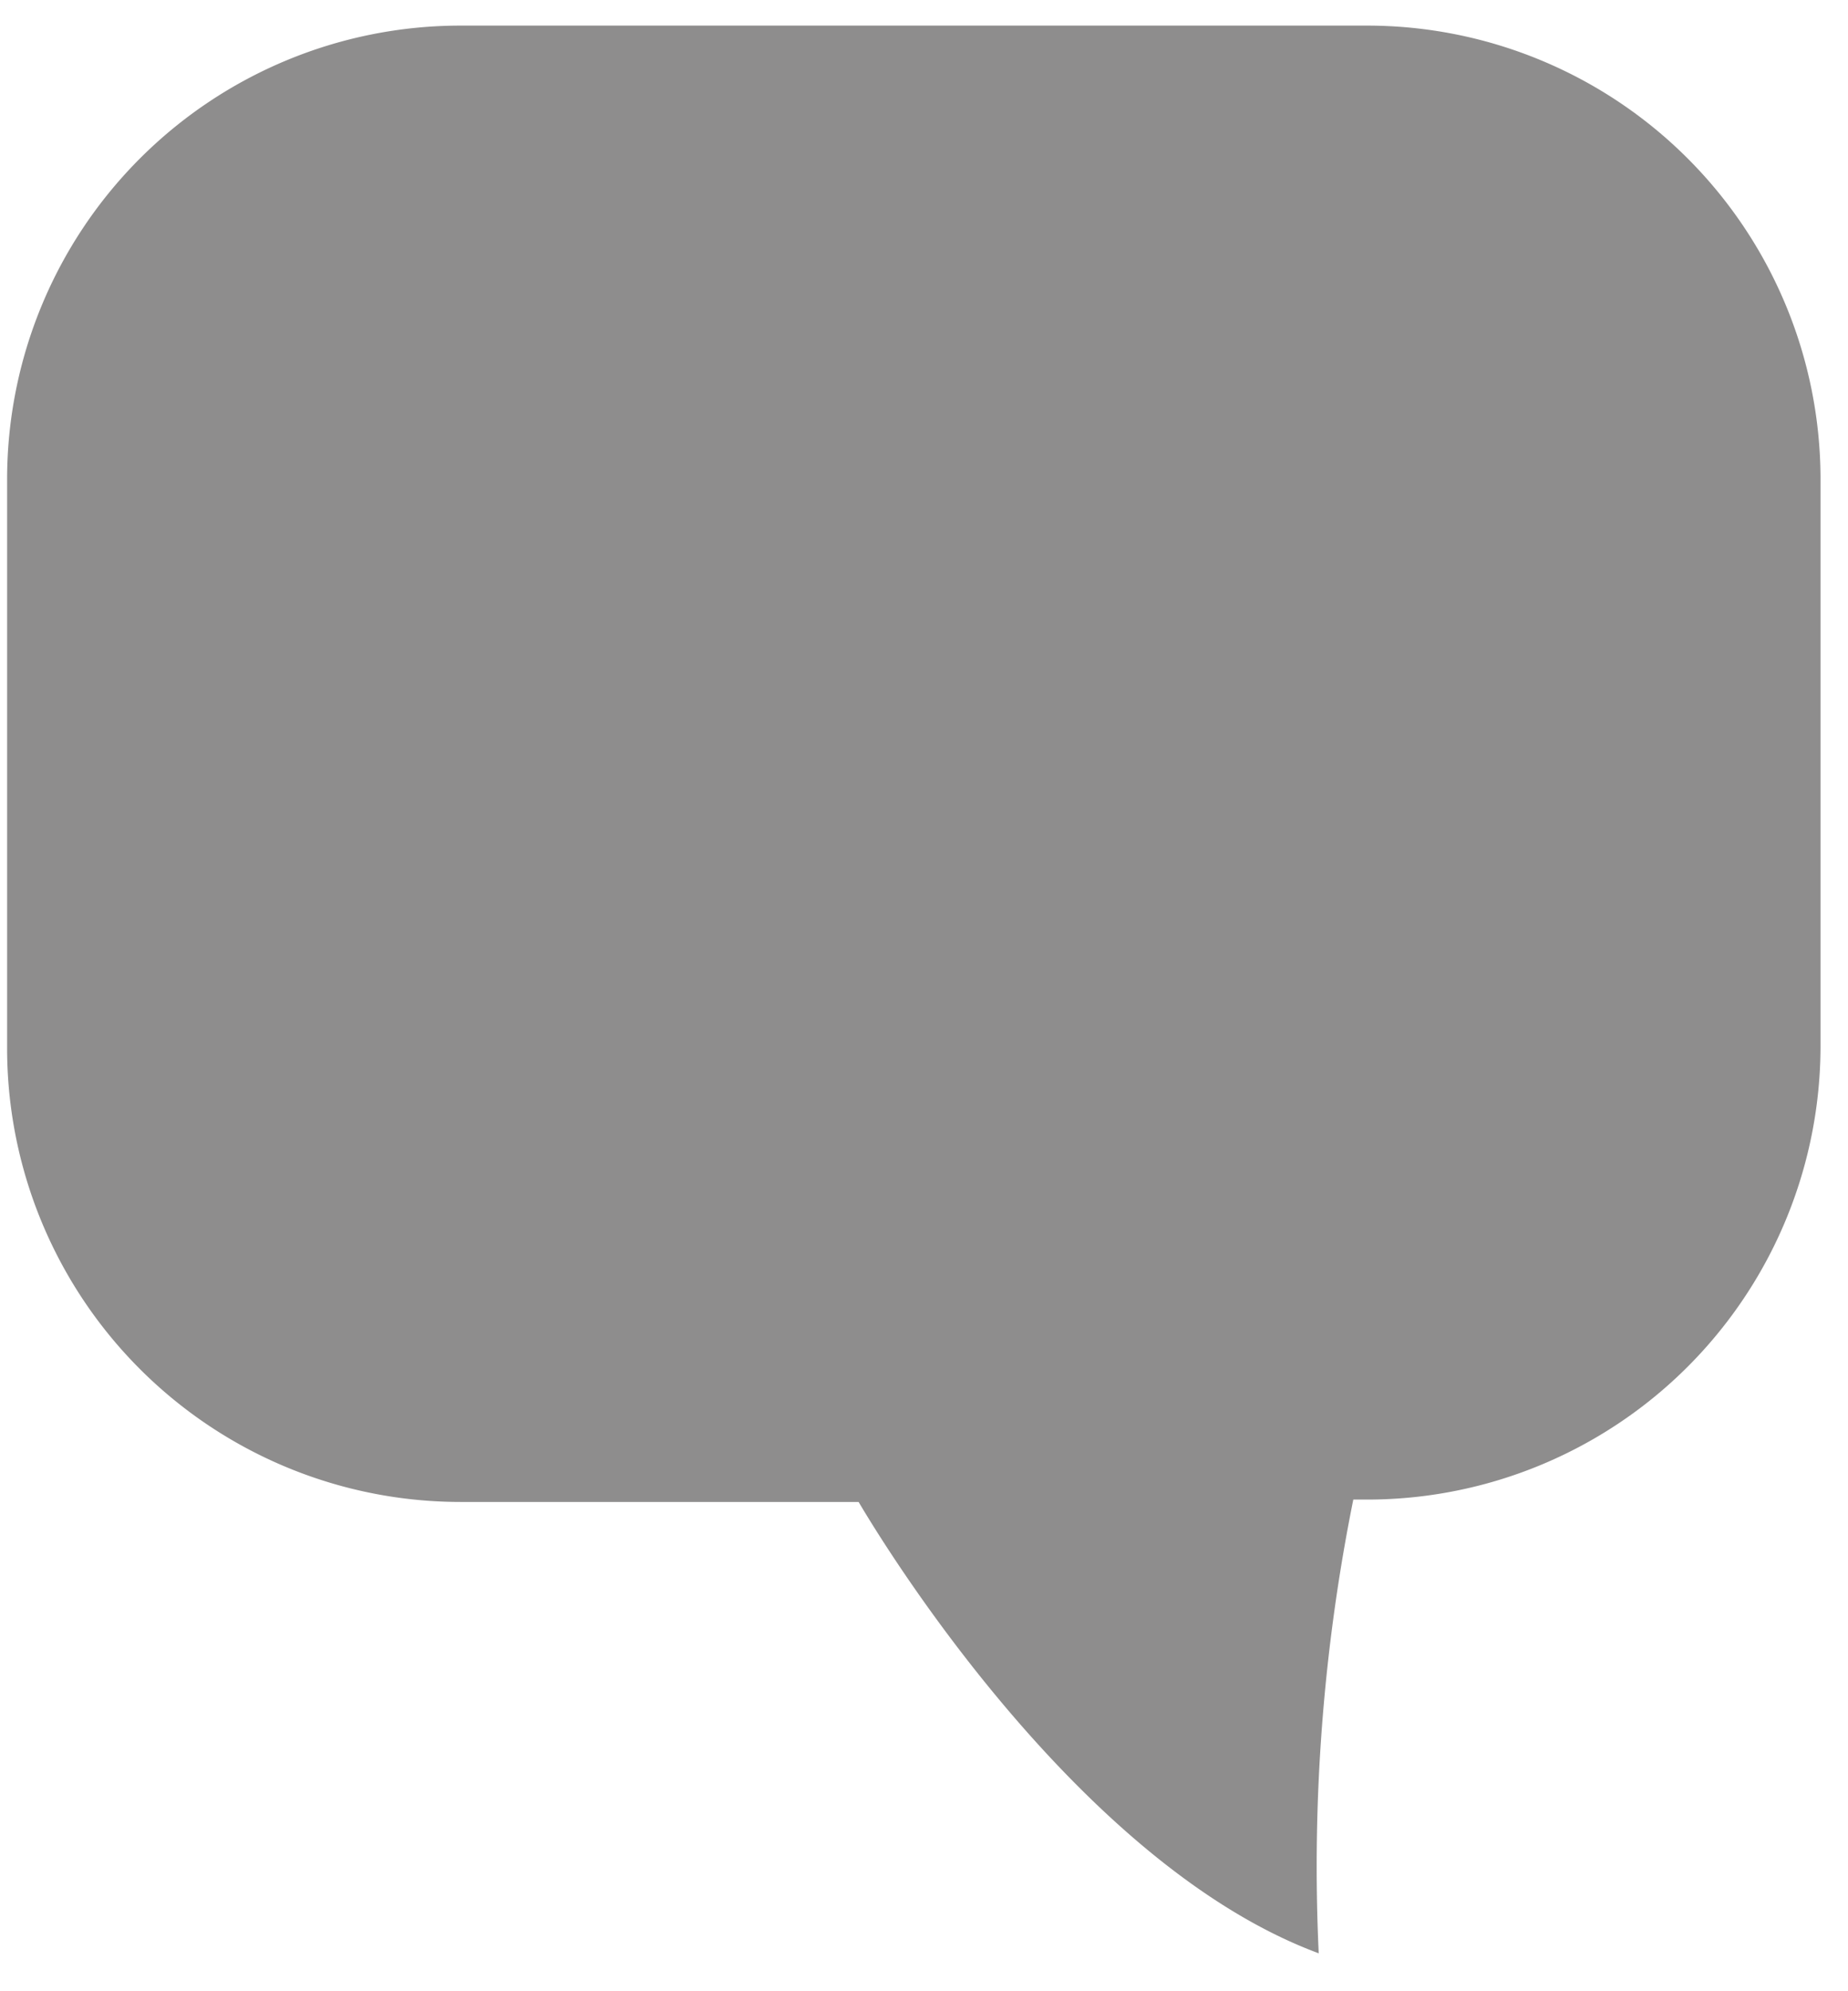<svg xmlns="http://www.w3.org/2000/svg" viewBox="0 0 39 42"><title>Монтажная область 1</title><g id="Chat_Icon" data-name="Chat Icon" style="isolation:isolate"><g id="Chat_Icon-2" data-name="Chat Icon"><path d="M28.85.54H9.71A9.57,9.57,0,0,0,.15,10.11v12a9.57,9.57,0,0,0,9.57,9.57h8.4C19,33.17,23,39.41,27.83,41.2a39.14,39.14,0,0,1,.73-9.57h.29a9.57,9.57,0,0,0,9.57-9.57v-12A9.57,9.57,0,0,0,28.85.54Z" style="fill:#8e8d8d;fill-rule:evenodd"/></g></g></svg>